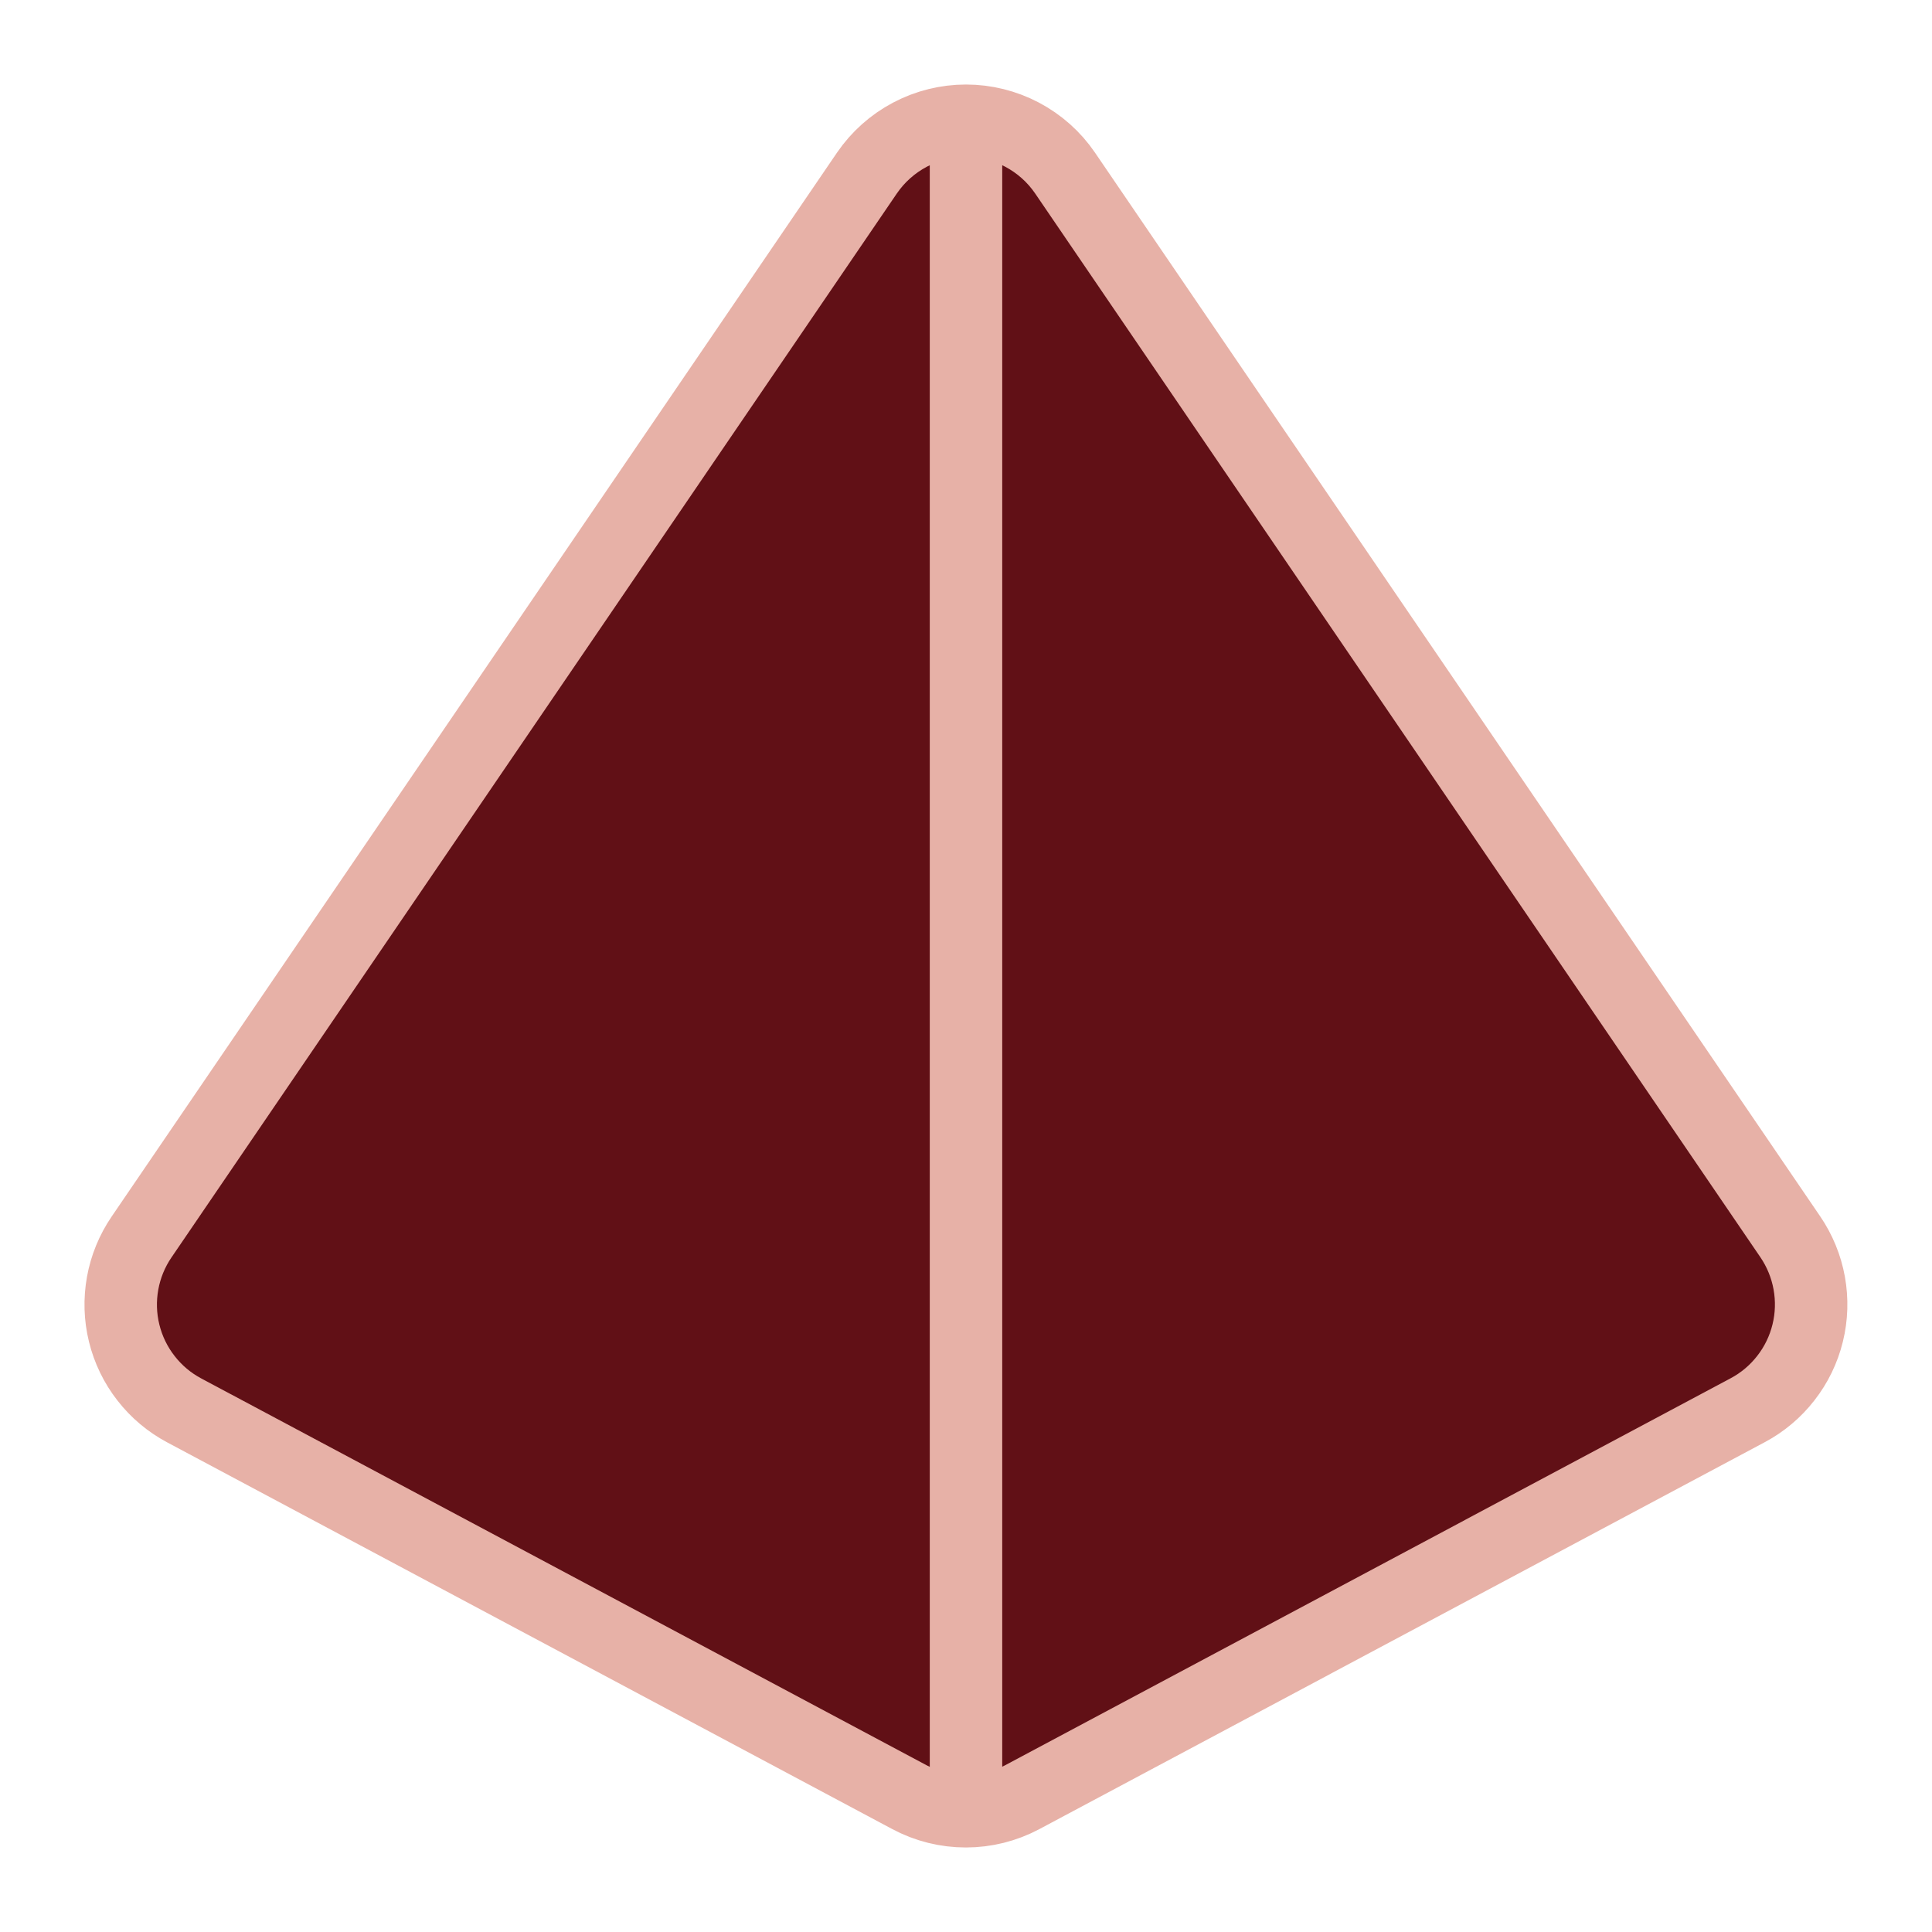 <svg width="40" height="40" viewBox="0 0 40 40" fill="none" xmlns="http://www.w3.org/2000/svg">
<path d="M17.948 3.584L2.932 25.609C2.735 25.897 2.601 26.224 2.539 26.567C2.477 26.911 2.487 27.264 2.571 27.603C2.654 27.942 2.808 28.26 3.023 28.535C3.237 28.811 3.507 29.038 3.816 29.202L18.828 37.208C19.188 37.4 19.589 37.5 19.997 37.5C20.405 37.5 20.806 37.4 21.166 37.208L36.181 29.199C36.49 29.035 36.76 28.808 36.974 28.532C37.189 28.257 37.343 27.939 37.426 27.6C37.51 27.261 37.52 26.908 37.458 26.564C37.396 26.221 37.262 25.894 37.065 25.605L22.052 3.584C21.825 3.25 21.518 2.977 21.161 2.788C20.803 2.599 20.405 2.5 20 2.5C19.596 2.5 19.197 2.599 18.84 2.788C18.482 2.977 18.176 3.25 17.948 3.584ZM20 2.5V37.5V2.5Z" fill="#611016"/>
<path d="M20 2.5V37.5M17.948 3.584L2.932 25.609C2.735 25.897 2.601 26.224 2.539 26.567C2.477 26.911 2.487 27.264 2.571 27.603C2.654 27.942 2.808 28.26 3.023 28.535C3.237 28.811 3.507 29.038 3.816 29.202L18.828 37.208C19.188 37.4 19.589 37.5 19.997 37.5C20.405 37.5 20.806 37.4 21.166 37.208L36.181 29.199C36.49 29.035 36.76 28.808 36.974 28.532C37.189 28.257 37.343 27.939 37.426 27.6C37.51 27.261 37.52 26.908 37.458 26.564C37.396 26.221 37.262 25.894 37.065 25.605L22.052 3.584C21.825 3.25 21.518 2.977 21.161 2.788C20.803 2.599 20.405 2.5 20 2.5C19.596 2.5 19.197 2.599 18.84 2.788C18.482 2.977 18.176 3.25 17.948 3.584Z" stroke="#E7B1A7" stroke-width="1.5" stroke-linecap="round" stroke-linejoin="round"/>
</svg>
